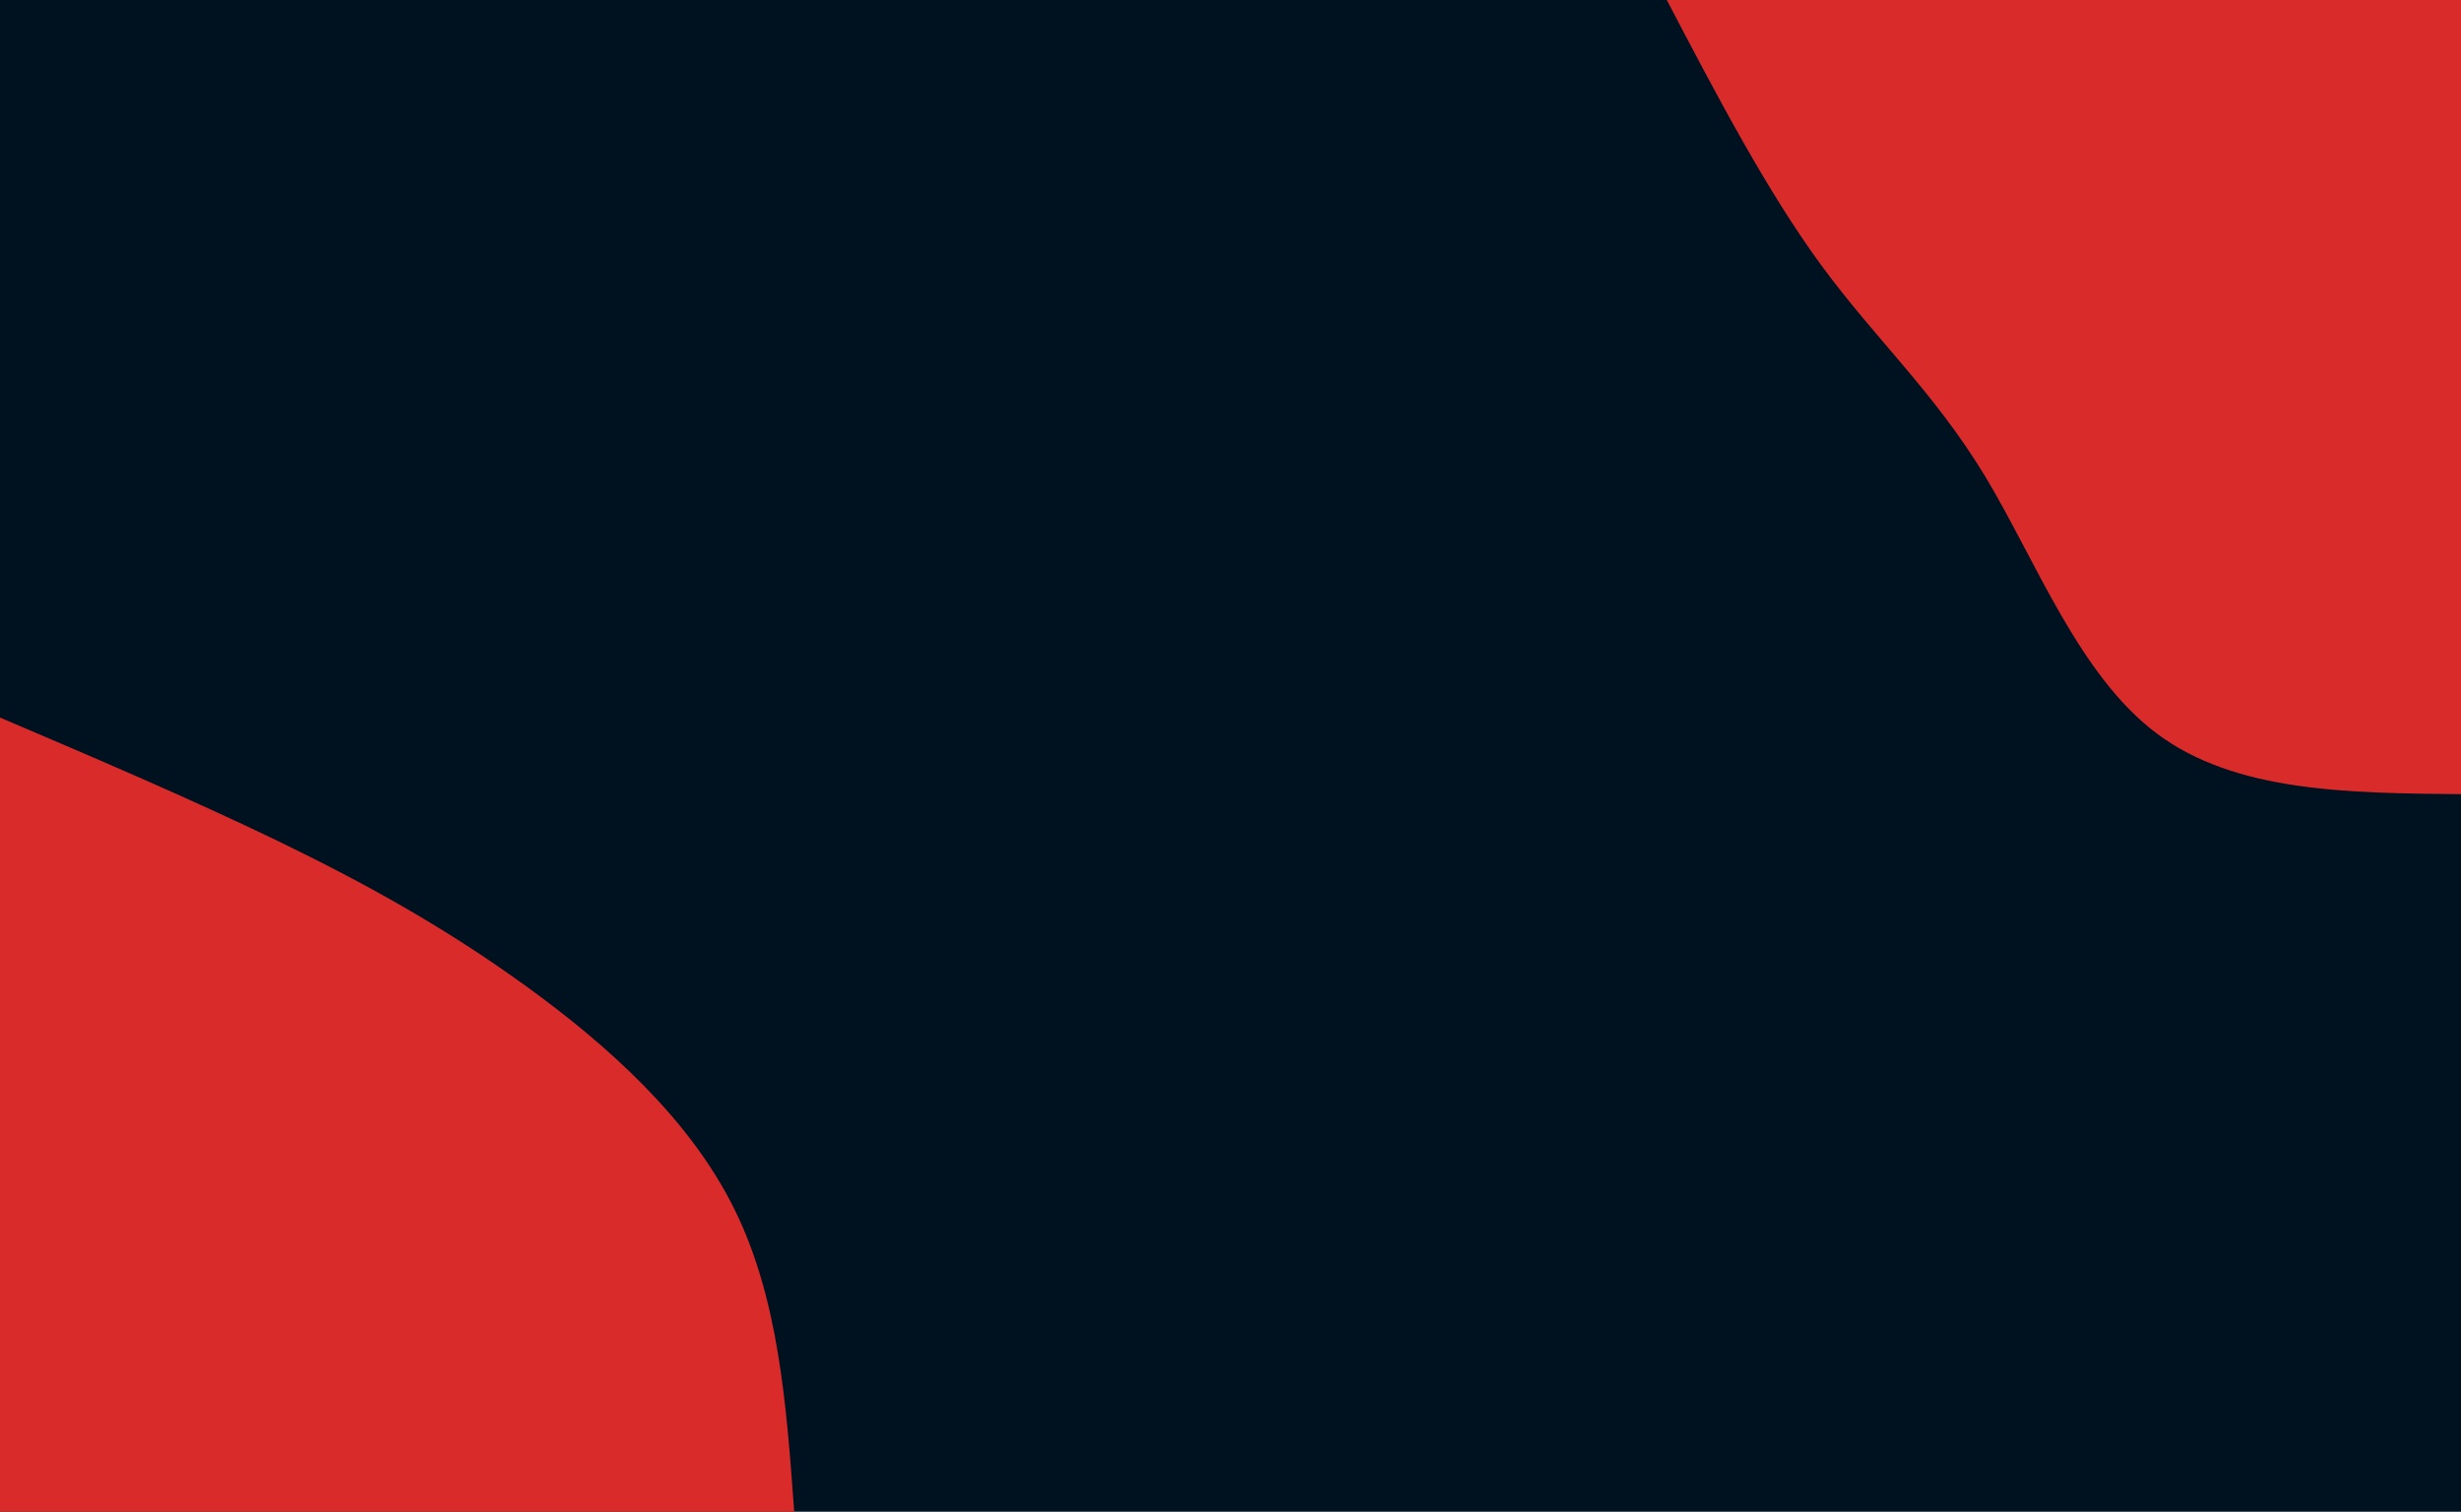 <svg id="visual" viewBox="0 0 1400 860" width="1400" height="860" xmlns="http://www.w3.org/2000/svg" xmlns:xlink="http://www.w3.org/1999/xlink" version="1.1"><rect x="0" y="0" width="1400" height="860" fill="#001220"></rect><defs><linearGradient id="grad1_0" x1="38.6%" y1="0%" x2="100%" y2="100%"><stop offset="17.442%" stop-color="#001220" stop-opacity="1"></stop><stop offset="82.558%" stop-color="#001220" stop-opacity="1"></stop></linearGradient></defs><defs><linearGradient id="grad2_0" x1="0%" y1="0%" x2="61.4%" y2="100%"><stop offset="17.442%" stop-color="#001220" stop-opacity="1"></stop><stop offset="82.558%" stop-color="#001220" stop-opacity="1"></stop></linearGradient></defs><g transform="translate(1400, 0)"><path d="M0 451.8C-64.3 451.2 -128.5 450.6 -172.9 417.4C-217.3 384.3 -241.9 318.7 -270.8 270.8C-299.8 223 -333.1 192.9 -364 150.8C-394.9 108.6 -423.4 54.3 -451.8 0L0 0Z" fill="#da2b2b"></path></g><g transform="translate(0, 860)"><path d="M0 -451.8C54.2 -428.7 108.3 -405.6 158 -381.6C207.8 -357.5 253.1 -332.4 299.1 -299.1C345.1 -265.8 391.9 -224.1 417.4 -172.9C443 -121.7 447.4 -60.8 451.8 0L0 0Z" fill="#da2b2b"></path></g></svg>